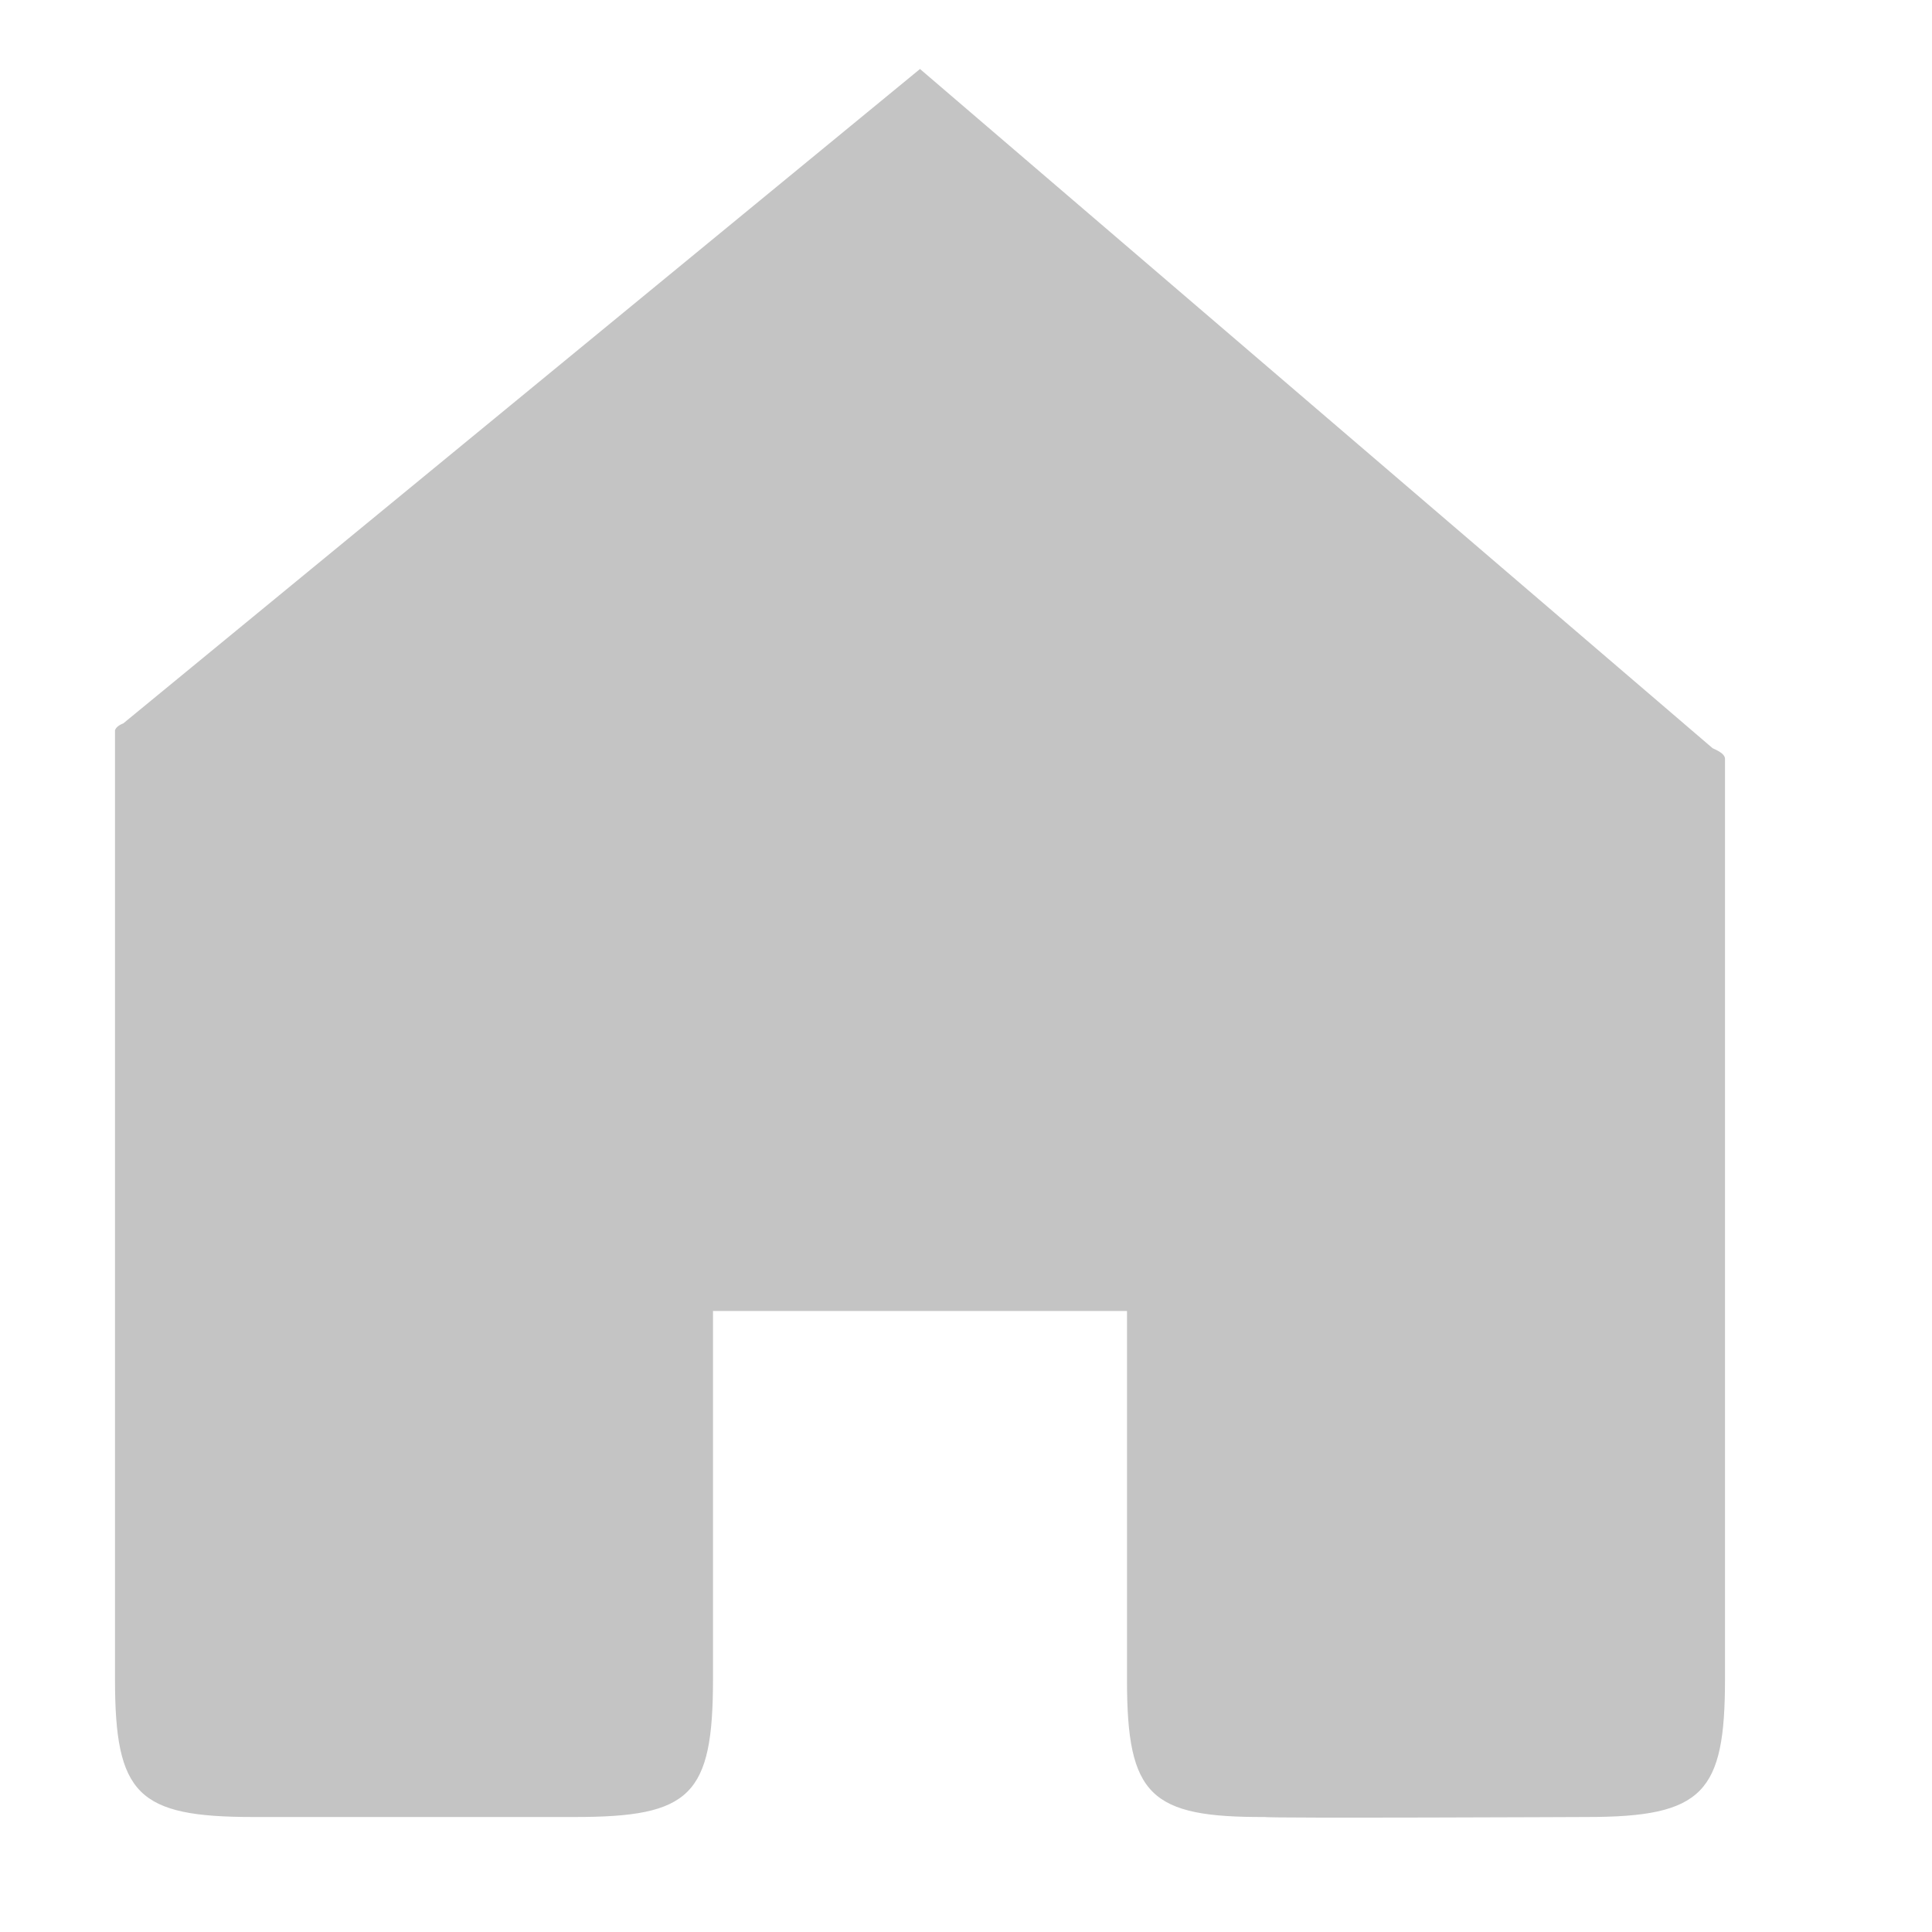 <?xml version="1.0" encoding="utf-8"?>
<!-- Generator: Adobe Illustrator 16.0.0, SVG Export Plug-In . SVG Version: 6.00 Build 0)  -->
<!DOCTYPE svg PUBLIC "-//W3C//DTD SVG 1.1//EN" "http://www.w3.org/Graphics/SVG/1.1/DTD/svg11.dtd">
<svg version="1.1" id="Layer_1" xmlns="http://www.w3.org/2000/svg" xmlns:xlink="http://www.w3.org/1999/xlink" x="0px" y="0px"
	 width="42px" height="42px" viewBox="0 0 42 42" enable-background="new 0 0 42 42" xml:space="preserve">
<path fill="#C4C4C4" d="M2.68,15.726c-0.1,0.039-0.16,0.09-0.18,0.149L2.68,15.726z M2.5,15.875v0.021v20.606
	c0,2.509,0.49,2.998,3,2.998h7c2.51,0,3-0.461,3-3v-8h9v8.031c0,2.51,0.51,2.979,3,2.969c0.04,0.031,7,0,7,0
	c2.529,0,3-0.525,3-2.997V16.495c0-0.08-0.09-0.15-0.27-0.23L20,1.5L2.68,15.726L2.5,15.875z"/>
</svg>
